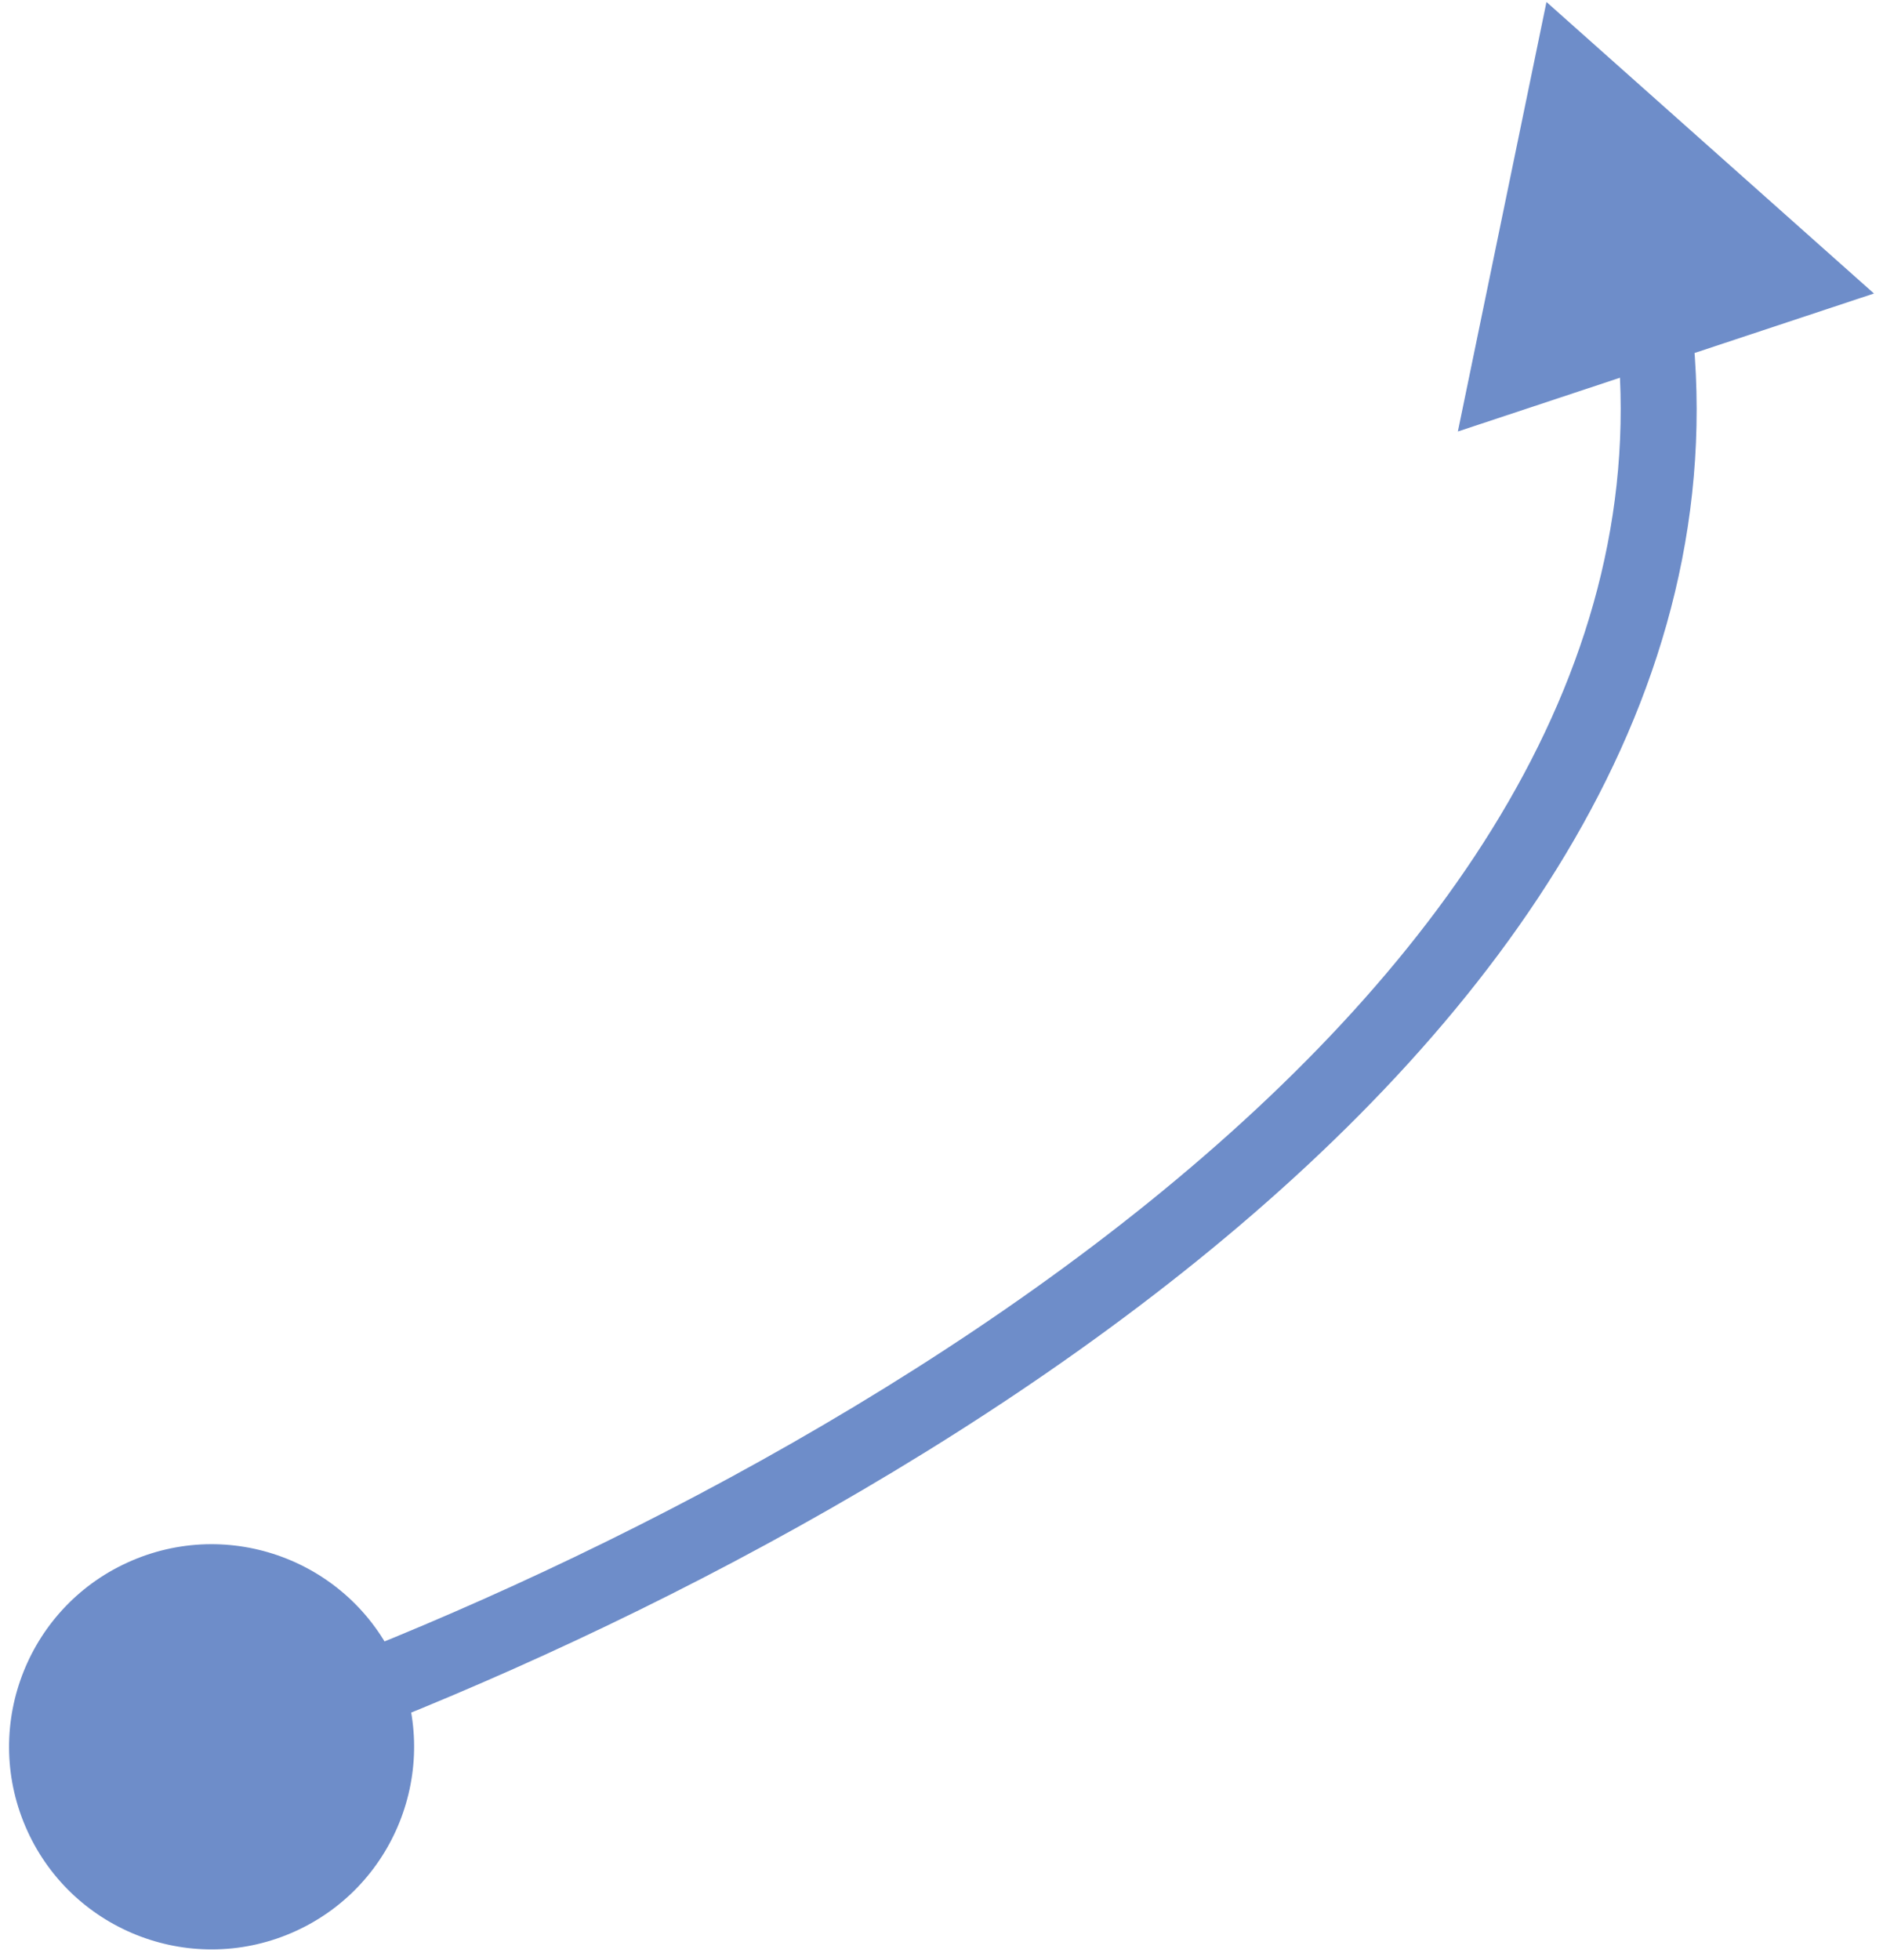 <svg width="124" height="129" viewBox="0 0 124 129" fill="none" xmlns="http://www.w3.org/2000/svg">
<path d="M1.675 120.223C4.573 126.993 12.409 130.132 19.179 127.235C25.949 124.338 29.089 116.501 26.192 109.731C23.294 102.961 15.458 99.822 8.688 102.719C1.918 105.616 -1.222 113.453 1.675 120.223ZM101.839 0.131L96.004 28.402L123.405 19.319L101.839 0.131ZM14.735 117.345C33.423 111.024 58.774 99.19 78.847 82.976C98.846 66.822 114.184 45.824 111.403 21.209L106.434 21.77C108.923 43.796 95.268 63.285 75.706 79.086C56.218 94.827 31.441 106.416 13.132 112.609L14.735 117.345Z" fill="#6E8DC9"/>
</svg>

